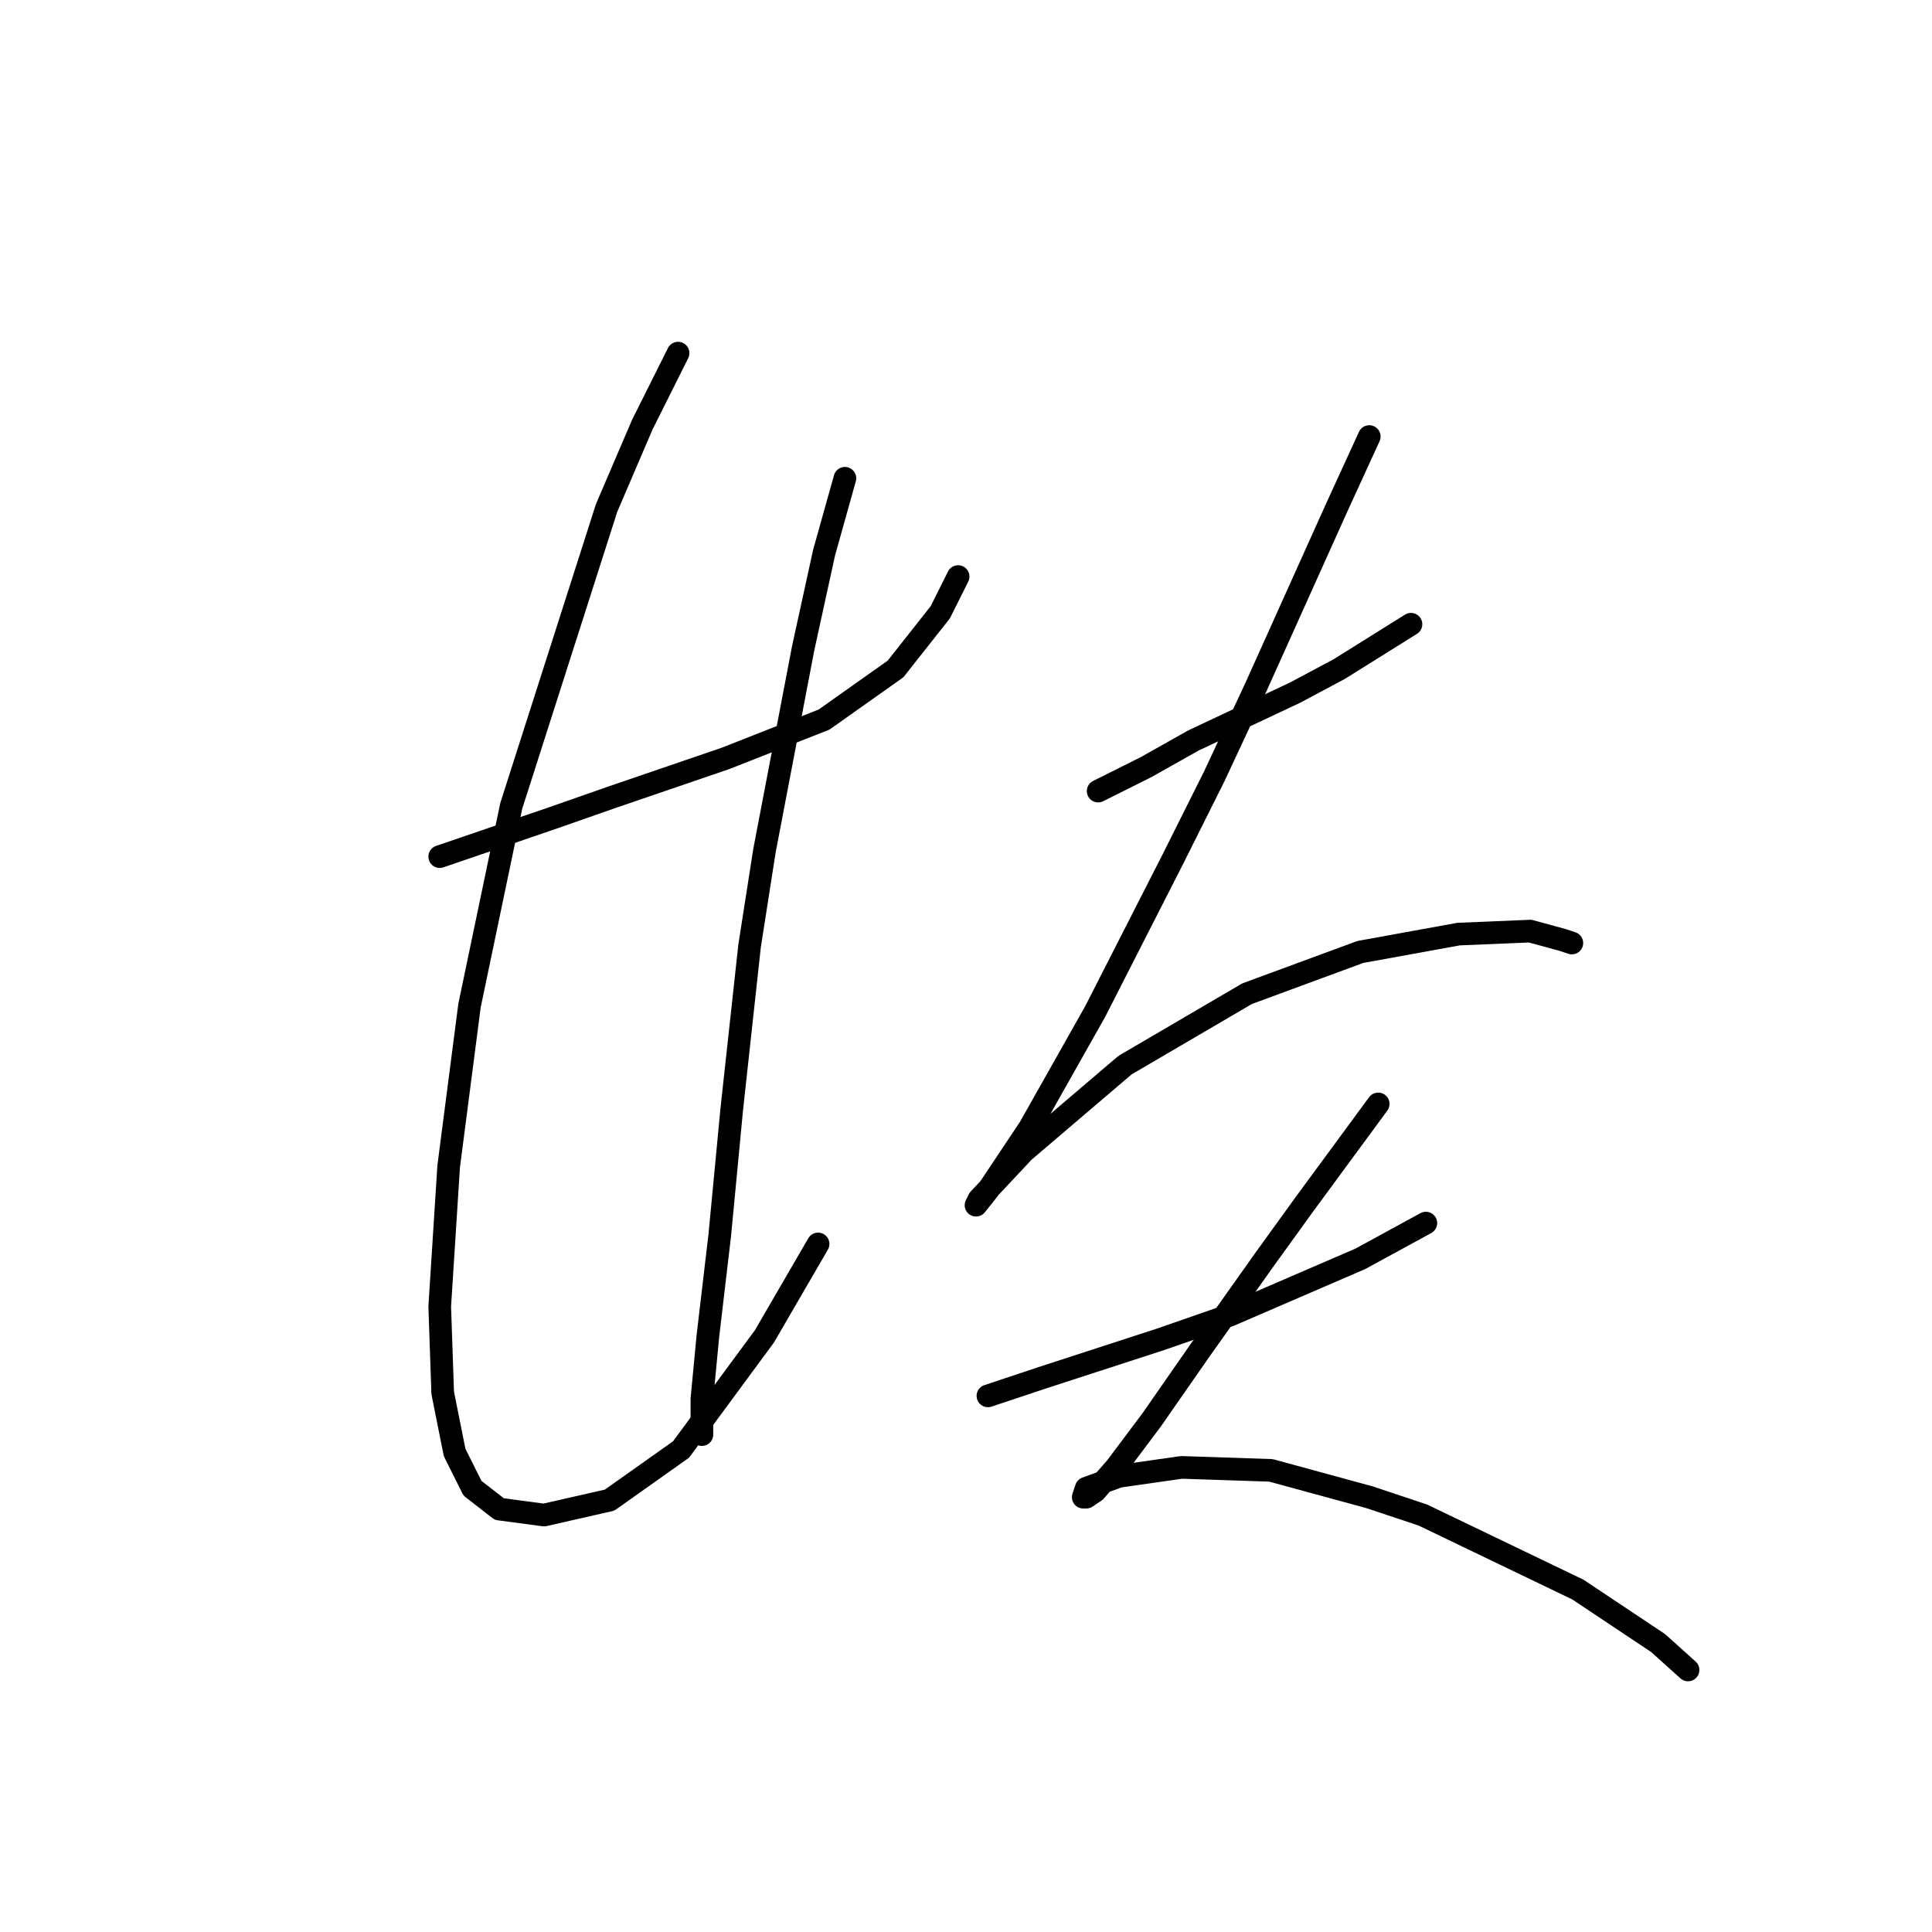 <?xml version="1.0" standalone="no"?>
    <svg width="256" height="256" xmlns="http://www.w3.org/2000/svg" version="1.1">
    <polyline stroke="black" stroke-width="3" stroke-linecap="round" fill="transparent" stroke-linejoin="round" points="58.266 113.508 73.267 108.376 81.162 105.612 96.164 100.48 109.191 95.348 118.666 88.637 124.587 81.136 126.956 76.399 126.956 76.399 " />
        <polyline stroke="black" stroke-width="3" stroke-linecap="round" fill="transparent" stroke-linejoin="round" points="89.847 46.791 85.11 56.266 80.373 67.319 67.74 106.797 62.213 133.246 59.45 154.564 58.266 173.118 58.66 184.567 60.24 192.462 62.608 197.199 66.161 199.963 72.083 200.752 80.768 198.778 90.242 192.067 101.296 177.066 108.402 164.828 108.402 164.828 " />
        <polyline stroke="black" stroke-width="3" stroke-linecap="round" fill="transparent" stroke-linejoin="round" points="111.955 63.372 109.191 73.241 106.428 85.874 101.296 112.718 99.322 125.351 96.953 147.063 95.374 163.644 93.795 177.066 93.006 185.356 93.006 188.514 93.006 190.093 93.006 190.093 " />
        <polyline stroke="black" stroke-width="3" stroke-linecap="round" fill="transparent" stroke-linejoin="round" points="145.51 104.823 151.827 101.664 158.143 98.112 171.565 91.795 177.487 88.637 186.961 82.715 186.961 82.715 " />
        <polyline stroke="black" stroke-width="3" stroke-linecap="round" fill="transparent" stroke-linejoin="round" points="181.435 57.845 177.092 67.319 166.433 91.006 160.906 102.849 155.38 113.902 145.116 134.036 136.431 149.432 130.904 157.722 129.325 159.696 129.719 158.906 135.641 152.59 149.063 141.142 165.249 131.667 180.25 126.14 193.278 123.772 202.752 123.377 207.095 124.561 208.279 124.956 208.279 124.956 " />
        <polyline stroke="black" stroke-width="3" stroke-linecap="round" fill="transparent" stroke-linejoin="round" points="130.904 184.961 138.01 182.593 153.801 177.461 162.88 174.303 180.25 166.802 188.935 162.065 188.935 162.065 " />
        <polyline stroke="black" stroke-width="3" stroke-linecap="round" fill="transparent" stroke-linejoin="round" points="182.619 146.274 172.75 159.696 167.618 166.802 158.933 179.04 152.616 188.12 147.879 194.436 145.116 197.594 143.931 198.384 143.536 198.384 143.931 197.199 148.274 195.62 156.564 194.436 168.407 194.831 181.435 198.384 188.541 200.752 209.069 210.622 219.728 217.728 223.675 221.28 223.675 221.28 " />
        </svg>
